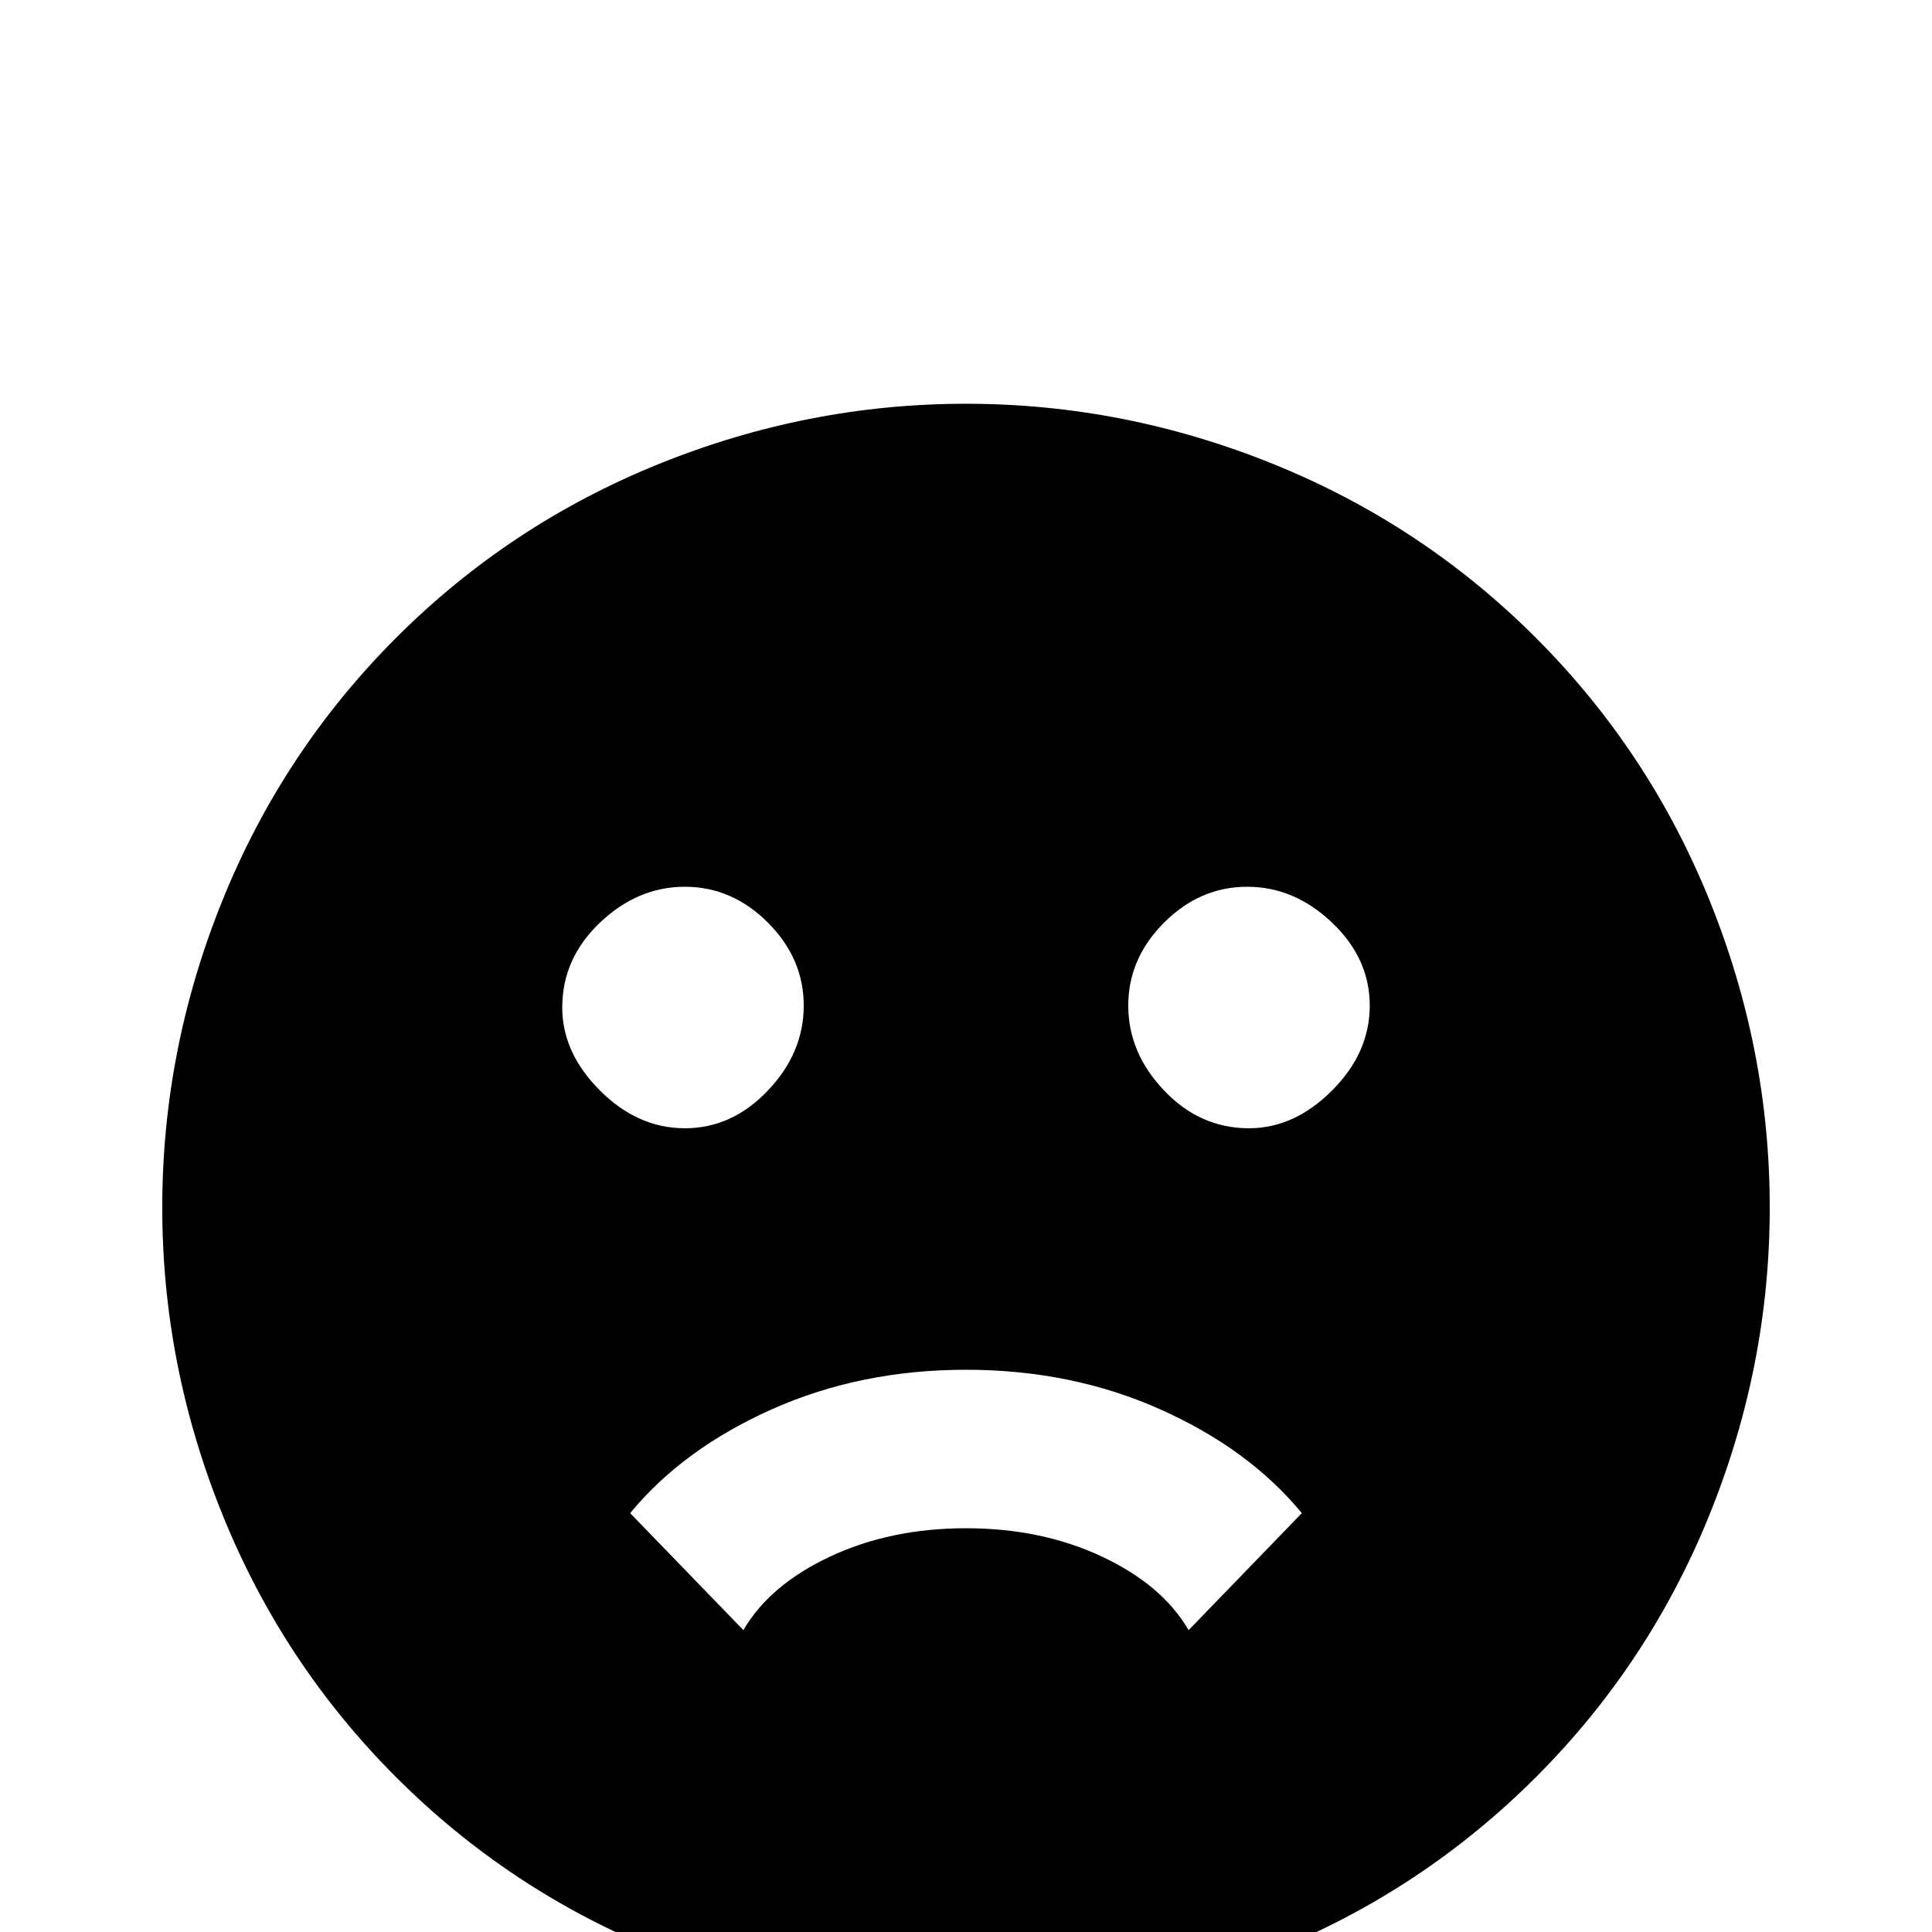<svg xmlns="http://www.w3.org/2000/svg" viewBox="0 -512 512 512">
	<path fill="#000000" d="M256 -405Q214 -405 174.5 -389Q135 -373 105 -343Q75 -313 59 -273.5Q43 -234 43 -192Q43 -150 59 -110.5Q75 -71 105 -41Q135 -11 174.5 5Q214 21 256 21Q298 21 337.5 5Q377 -11 407 -41Q437 -71 453 -110.5Q469 -150 469 -192Q469 -234 453 -273.5Q437 -313 407 -343Q377 -373 337.5 -389Q298 -405 256 -405ZM149 -245Q149 -258 159 -267.5Q169 -277 181.5 -277Q194 -277 203.5 -267.5Q213 -258 213 -245.5Q213 -233 203.5 -223Q194 -213 181.5 -213Q169 -213 159 -223Q149 -233 149 -245ZM315 -80Q308 -92 292 -99.5Q276 -107 256 -107Q236 -107 220 -99.5Q204 -92 197 -80L167 -111Q181 -128 204.5 -138.5Q228 -149 256 -149Q284 -149 307.5 -138.5Q331 -128 345 -111ZM331 -213Q318 -213 308.5 -223Q299 -233 299 -245.5Q299 -258 308.5 -267.5Q318 -277 330.5 -277Q343 -277 353 -267.5Q363 -258 363 -245.5Q363 -233 353 -223Q343 -213 331 -213Z"/>
</svg>